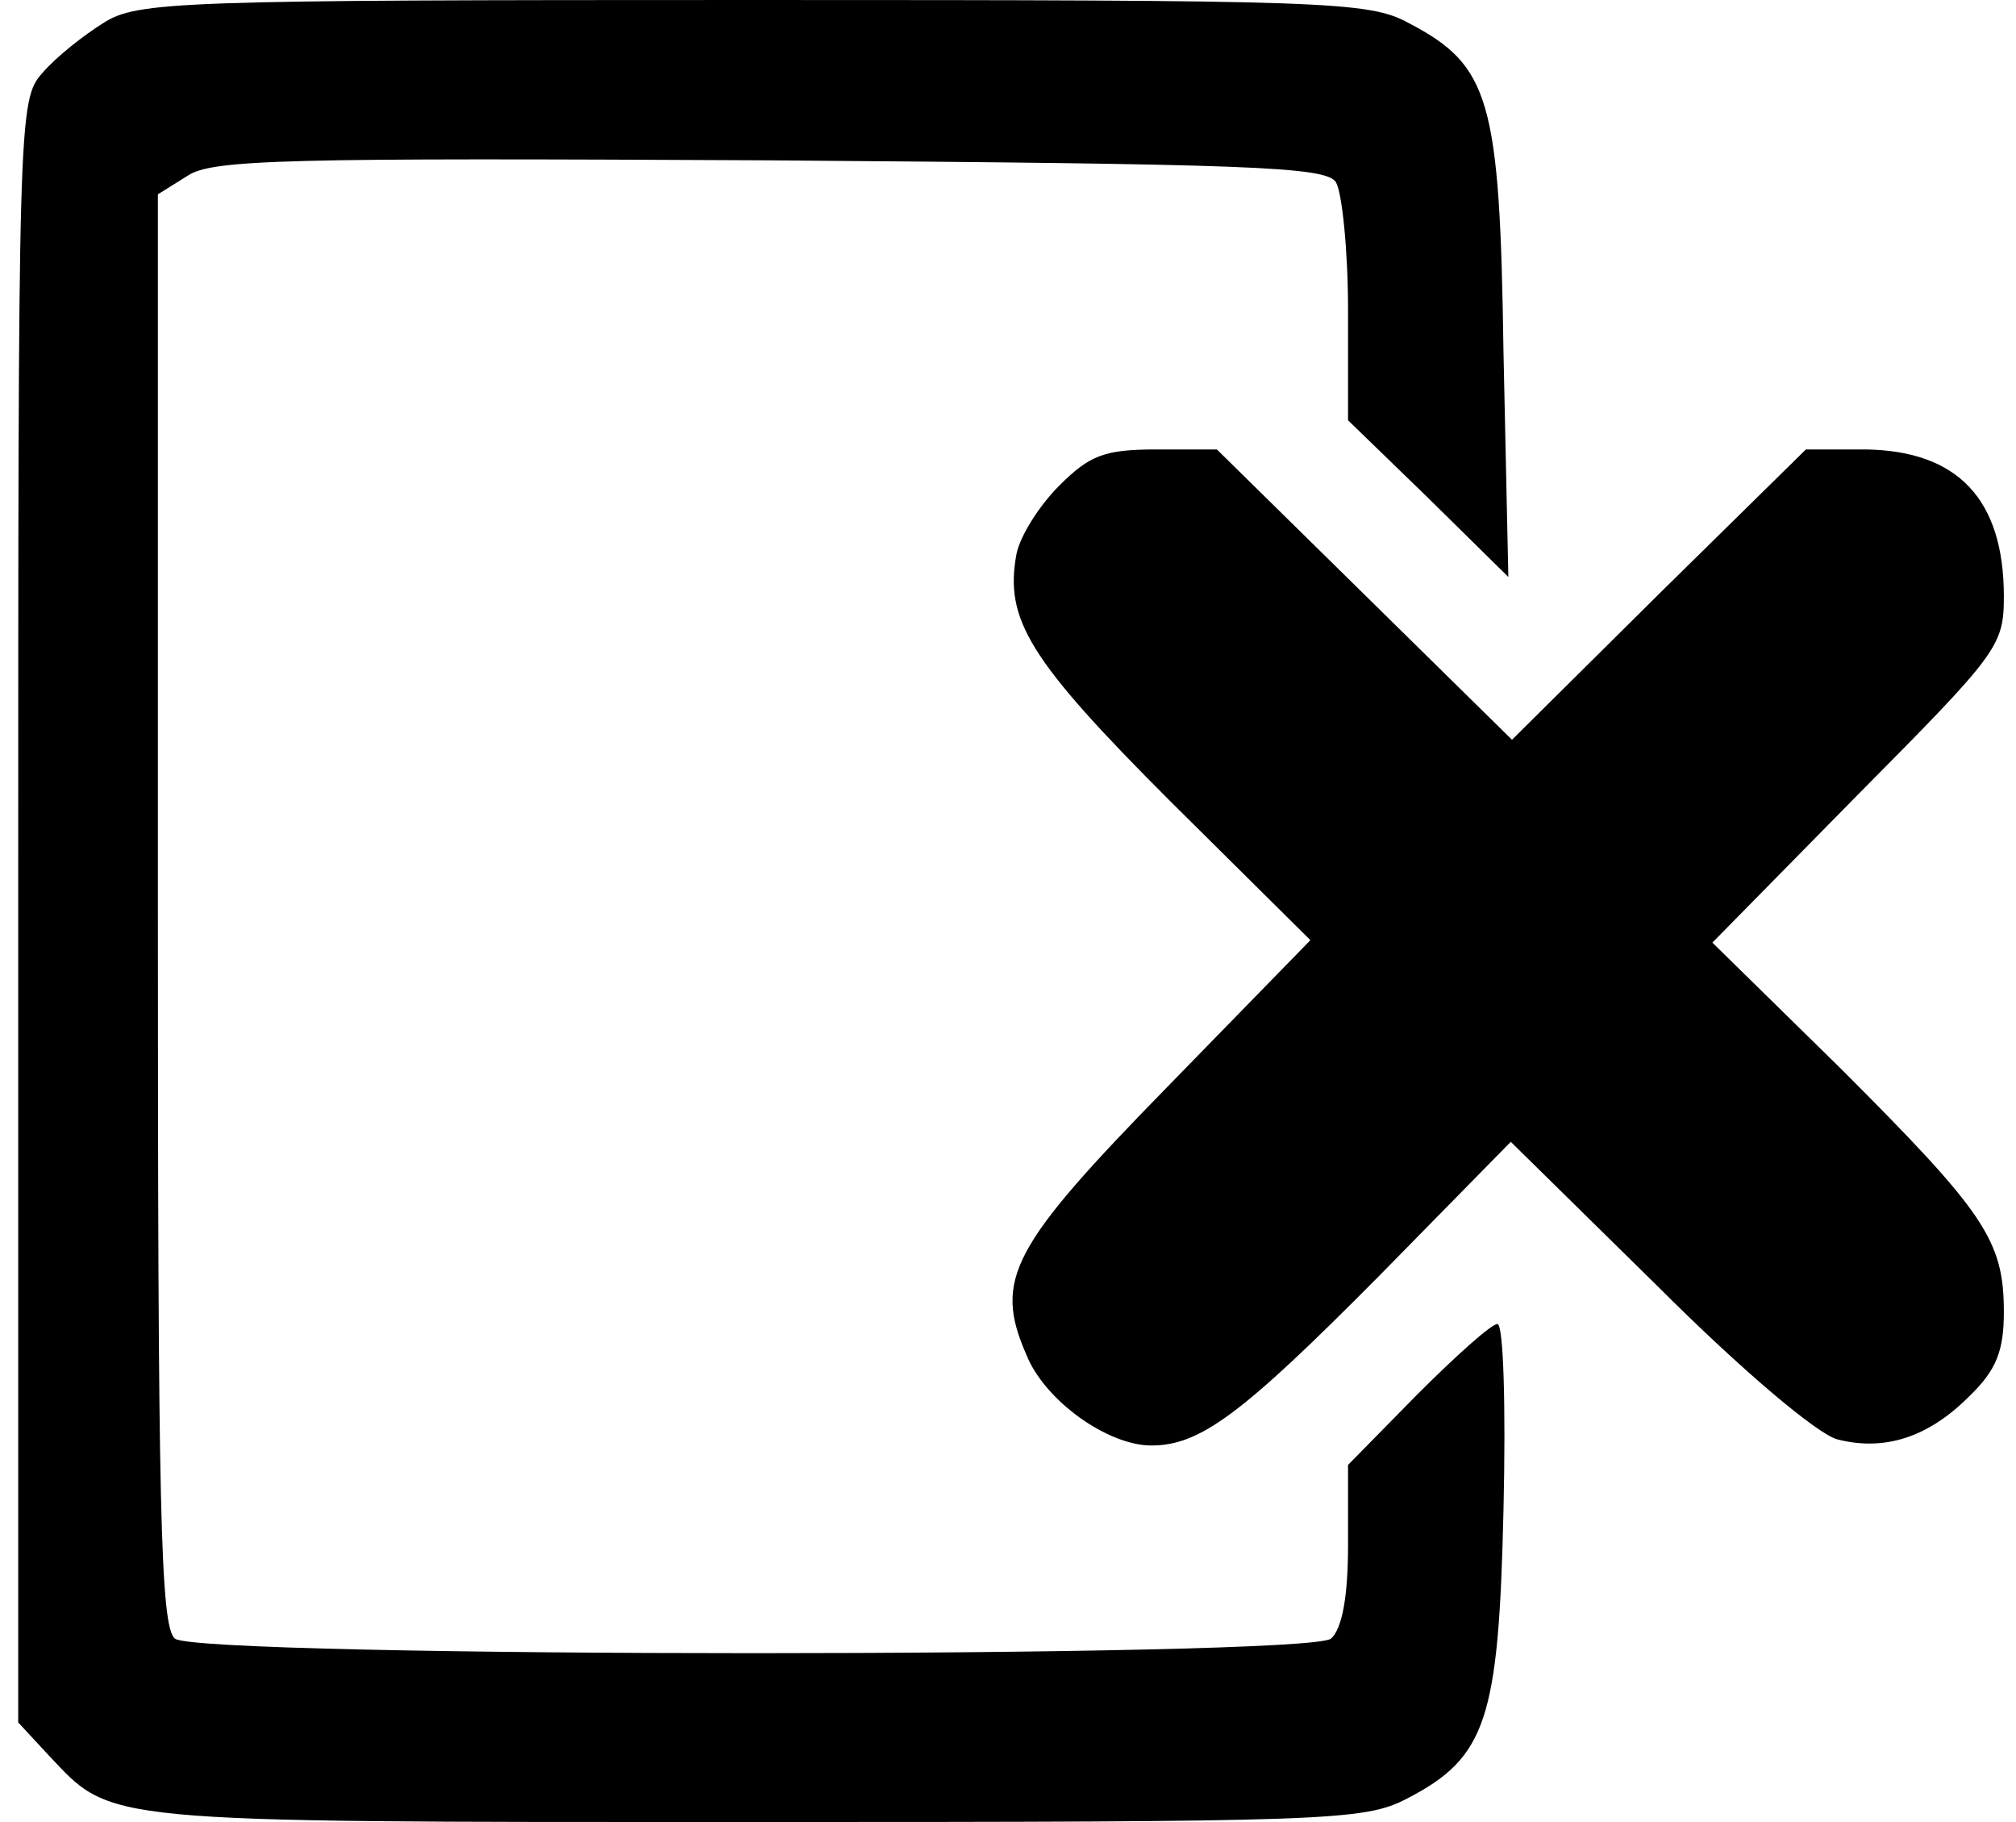 <?xml version="1.0" standalone="no"?>
<!DOCTYPE svg PUBLIC "-//W3C//DTD SVG 20010904//EN"
 "http://www.w3.org/TR/2001/REC-SVG-20010904/DTD/svg10.dtd">
<svg version="1.0" xmlns="http://www.w3.org/2000/svg"
 width="166pt" height="150pt" viewBox="0 0 166 150"
 preserveAspectRatio="xMidYMid meet">

<g transform="translate(0,150) scale(0.1,-0.1)"
fill="#000000" stroke="none">
<path d="M85 1481 c-16 -10 -39 -28 -50 -41 -20 -22 -20 -36 -20 -690 l0 -668
25 -27 c53 -56 38 -55 580 -55 473 0 503 1 538 19 66 34 76 65 80 238 2 85 0
153 -5 153 -5 0 -34 -26 -66 -58 l-57 -58 0 -66 c0 -43 -5 -69 -14 -77 -19
-16 -932 -16 -952 0 -12 10 -14 108 -14 600 l0 589 24 15 c20 14 81 15 480 13
393 -3 458 -5 466 -18 5 -8 10 -56 10 -105 l0 -91 66 -64 66 -65 -4 185 c-3
208 -11 236 -78 271 -33 18 -66 19 -540 19 -474 0 -507 -1 -535 -19z"/>
<path d="M872 1100 c-16 -16 -32 -41 -35 -56 -10 -54 10 -87 127 -204 l115
-114 -118 -121 c-128 -131 -143 -158 -116 -220 15 -38 67 -75 103 -75 40 0 74
25 187 139 l109 111 121 -119 c70 -70 132 -122 148 -126 39 -10 75 2 108 35
23 22 29 38 29 70 0 59 -16 82 -134 200 l-106 104 120 122 c115 116 120 122
120 163 0 80 -38 120 -114 121 l-49 0 -121 -119 -121 -120 -122 120 -121 119
-50 0 c-43 0 -55 -5 -80 -30z"/>
</g>
</svg>
